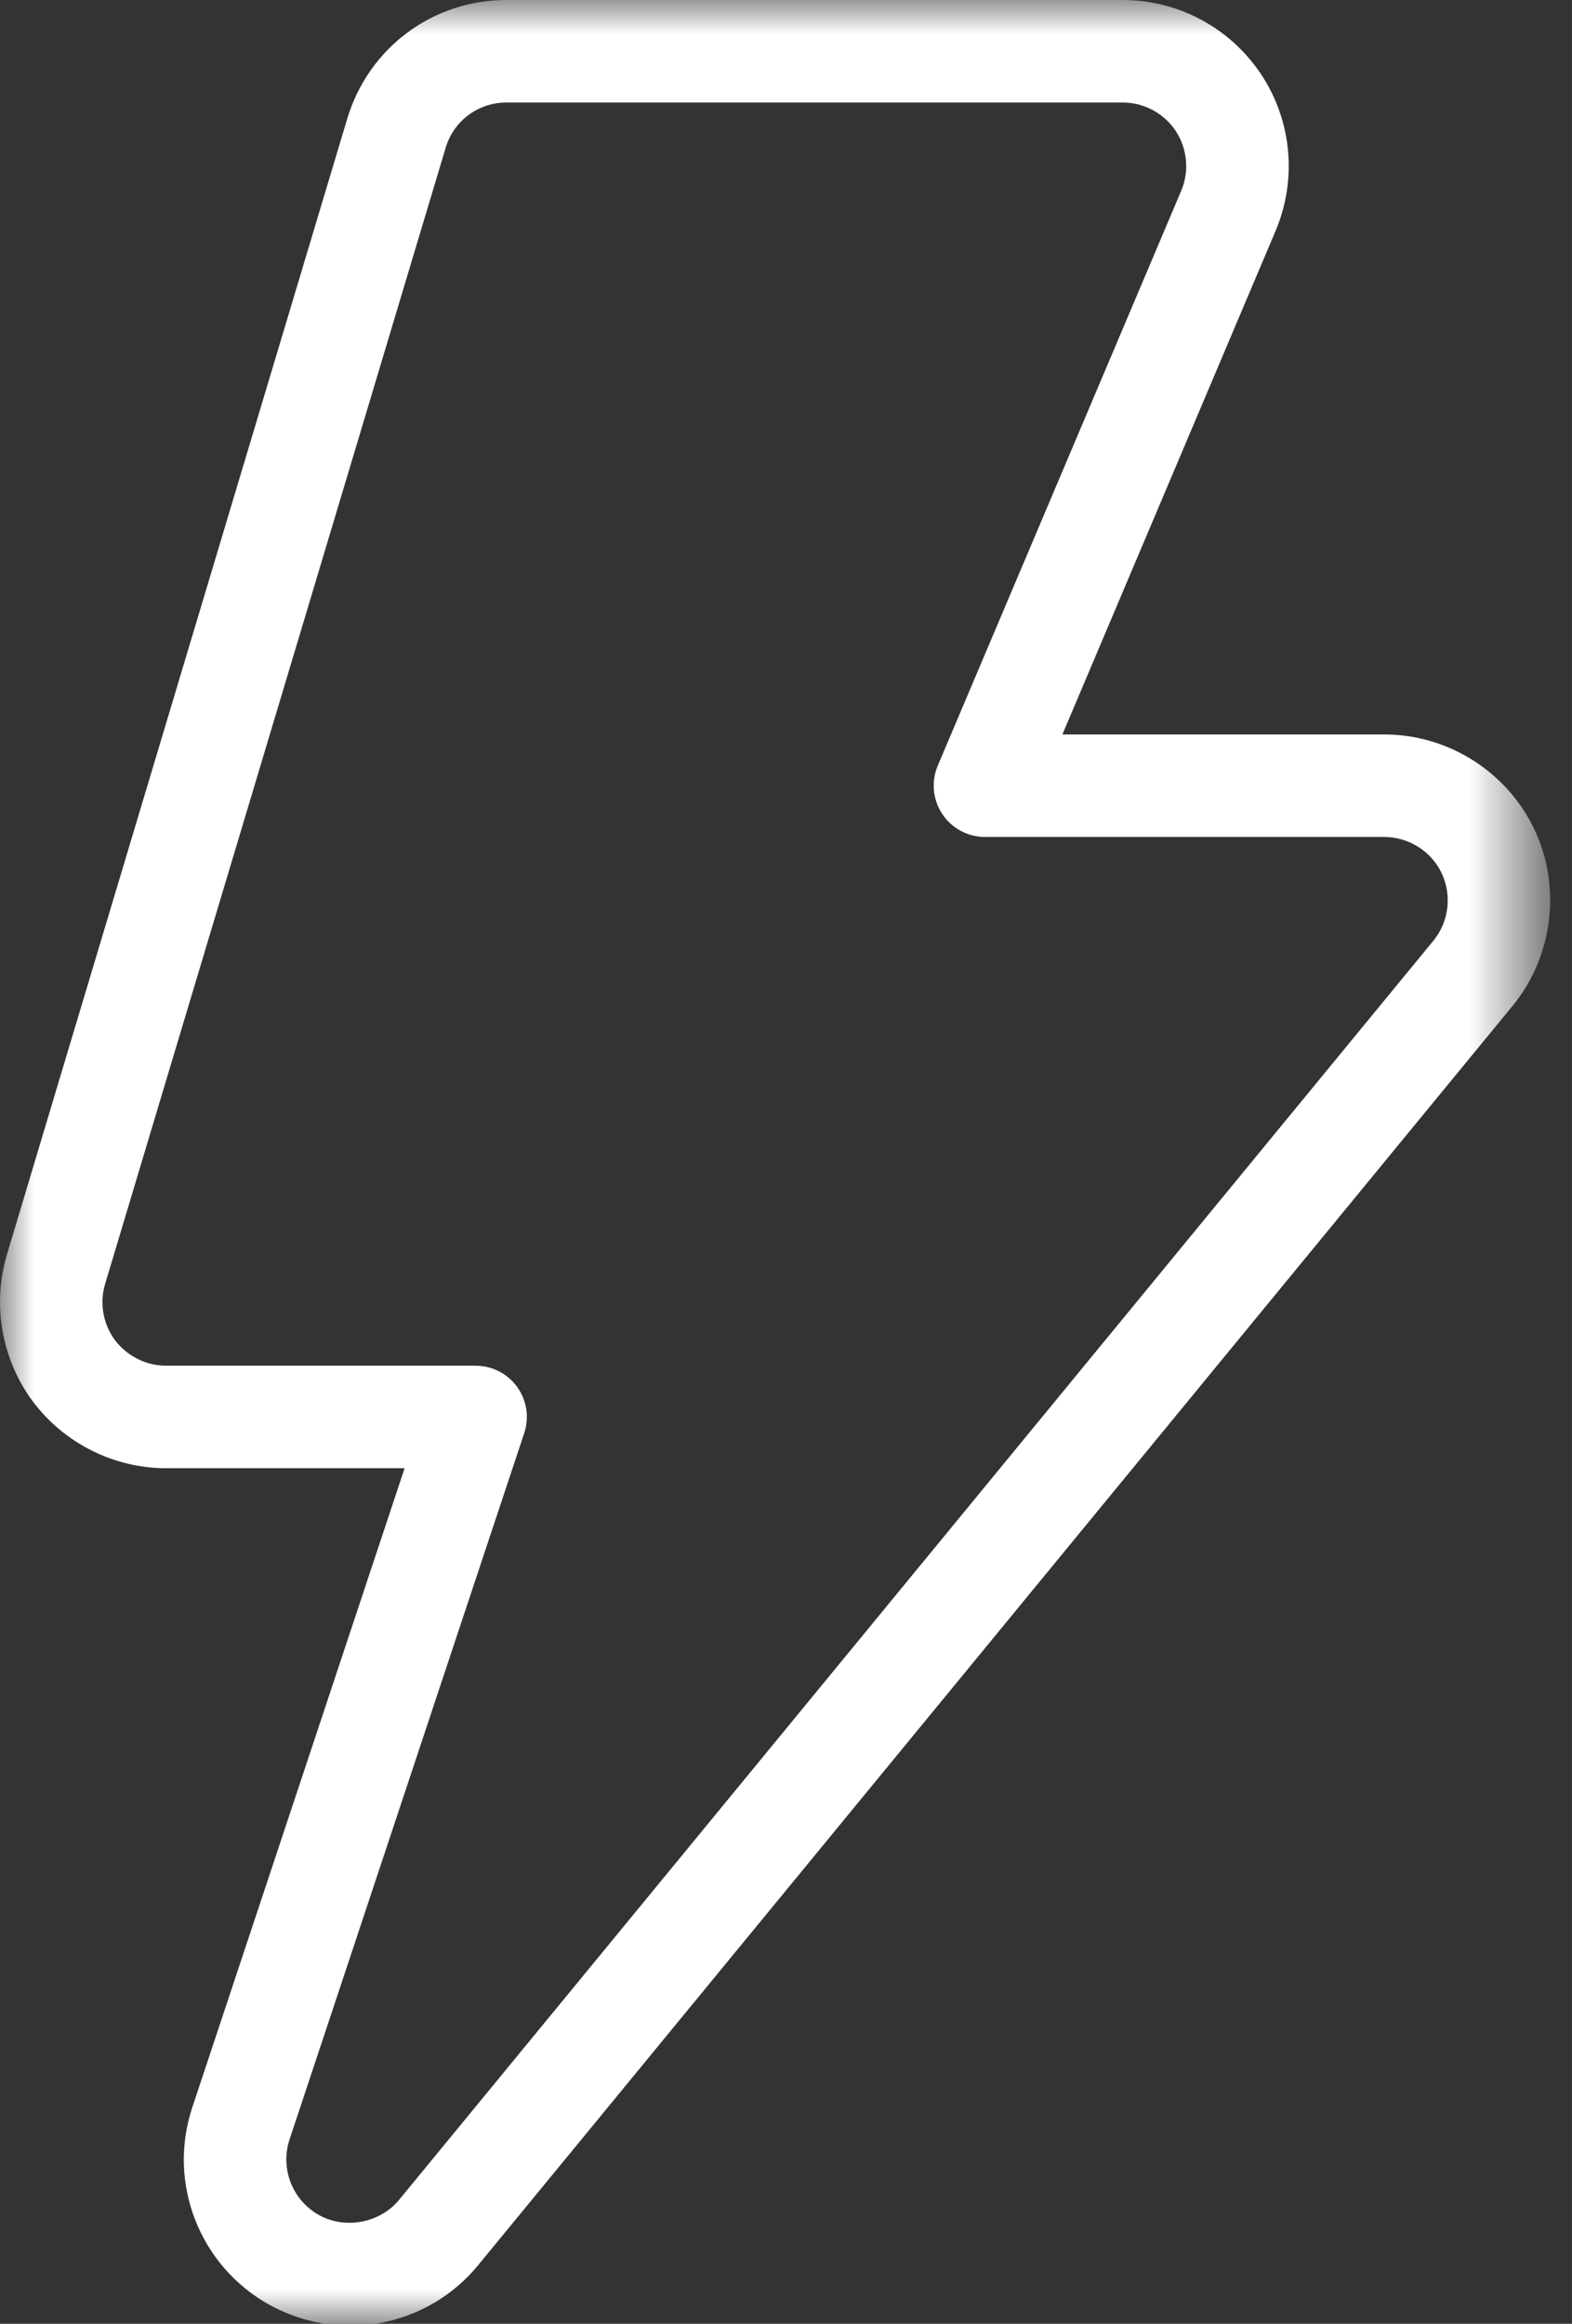 <?xml version="1.0" encoding="iso-8859-1"?>
<!-- Generator: Adobe Illustrator 23.0.0, SVG Export Plug-In . SVG Version: 6.00 Build 0)  -->
<svg version="1.1" id="Layer_1" xmlns="http://www.w3.org/2000/svg" xmlns:xlink="http://www.w3.org/1999/xlink" x="0px" y="0px"
	 viewBox="0 0 23 34" style="enable-background:new 0 0 23 34;" xml:space="preserve">
<rect x="0" y="0" width="23" height="34" fill="#333333" stroke="none"/>
<title>upoint-energy</title>
<desc>Created with Sketch.</desc>
<g id="Main-Pages">
	<g transform="translate(-263, -899)">
		<g id="upoint-energy" transform="translate(263, 899)">
			<g id="Clip-2">
			</g>
			<defs>
				<filter id="Adobe_OpacityMaskFilter" filterUnits="userSpaceOnUse" x="0" y="0" width="22.681" height="34.028">
					<feColorMatrix  type="matrix" values="1 0 0 0 0  0 1 0 0 0  0 0 1 0 0  0 0 0 1 0"/>
				</filter>
			</defs>
			<mask maskUnits="userSpaceOnUse" x="0" y="0" width="22.681" height="34.028" id="mask-2_1_">
				<g style="filter:url(#Adobe_OpacityMaskFilter);">
					<polygon id="path-1_1_" style="fill-rule:evenodd;clip-rule:evenodd;fill:#FFFFFF;" points="0,0 22.68,0 22.68,34.027 
						0,34.027"/>
				</g>
			</mask>
			<path id="Fill-1" class="fill" style="mask:url(#mask-2_1_);fill-rule:evenodd;clip-rule:evenodd;fill:#FFFFFF;" d="M7.41,1.5
				c-0.412,0-0.772,0.266-0.89,0.664L1.538,18.786c-0.084,0.28-0.03,0.588,0.144,0.822c0.176,0.232,0.454,0.374,0.748,0.374h4.528
				c0.242,0,0.468,0.116,0.608,0.31c0.142,0.196,0.18,0.448,0.104,0.676L4.236,31.304c-0.14,0.426,0.042,0.89,0.436,1.108
				c0.382,0.21,0.89,0.112,1.166-0.224L20.97,13.766c0.228-0.276,0.276-0.664,0.124-0.988c-0.152-0.324-0.484-0.532-0.842-0.532
				h-5.84c-0.252,0-0.486-0.126-0.626-0.336c-0.138-0.21-0.164-0.476-0.066-0.706l3.562-8.412c0.122-0.288,0.09-0.616-0.08-0.876
				C17.028,1.656,16.738,1.5,16.426,1.5H7.41z M5.118,34.028c-0.408,0-0.812-0.106-1.17-0.302c-1.028-0.568-1.504-1.784-1.134-2.894
				l3.106-9.35H2.43c-0.764,0-1.494-0.366-1.952-0.98c-0.454-0.612-0.596-1.416-0.376-2.148l4.98-16.622C5.396,0.696,6.332,0,7.41,0
				h9.016c0.814,0,1.572,0.406,2.026,1.088c0.45,0.68,0.528,1.536,0.212,2.288l-3.12,7.37h4.708c0.936,0,1.798,0.546,2.198,1.39
				c0.4,0.846,0.272,1.86-0.32,2.582L6.998,33.14C6.536,33.704,5.85,34.028,5.118,34.028z"/>
		</g>
	</g>
</g>
</svg>

